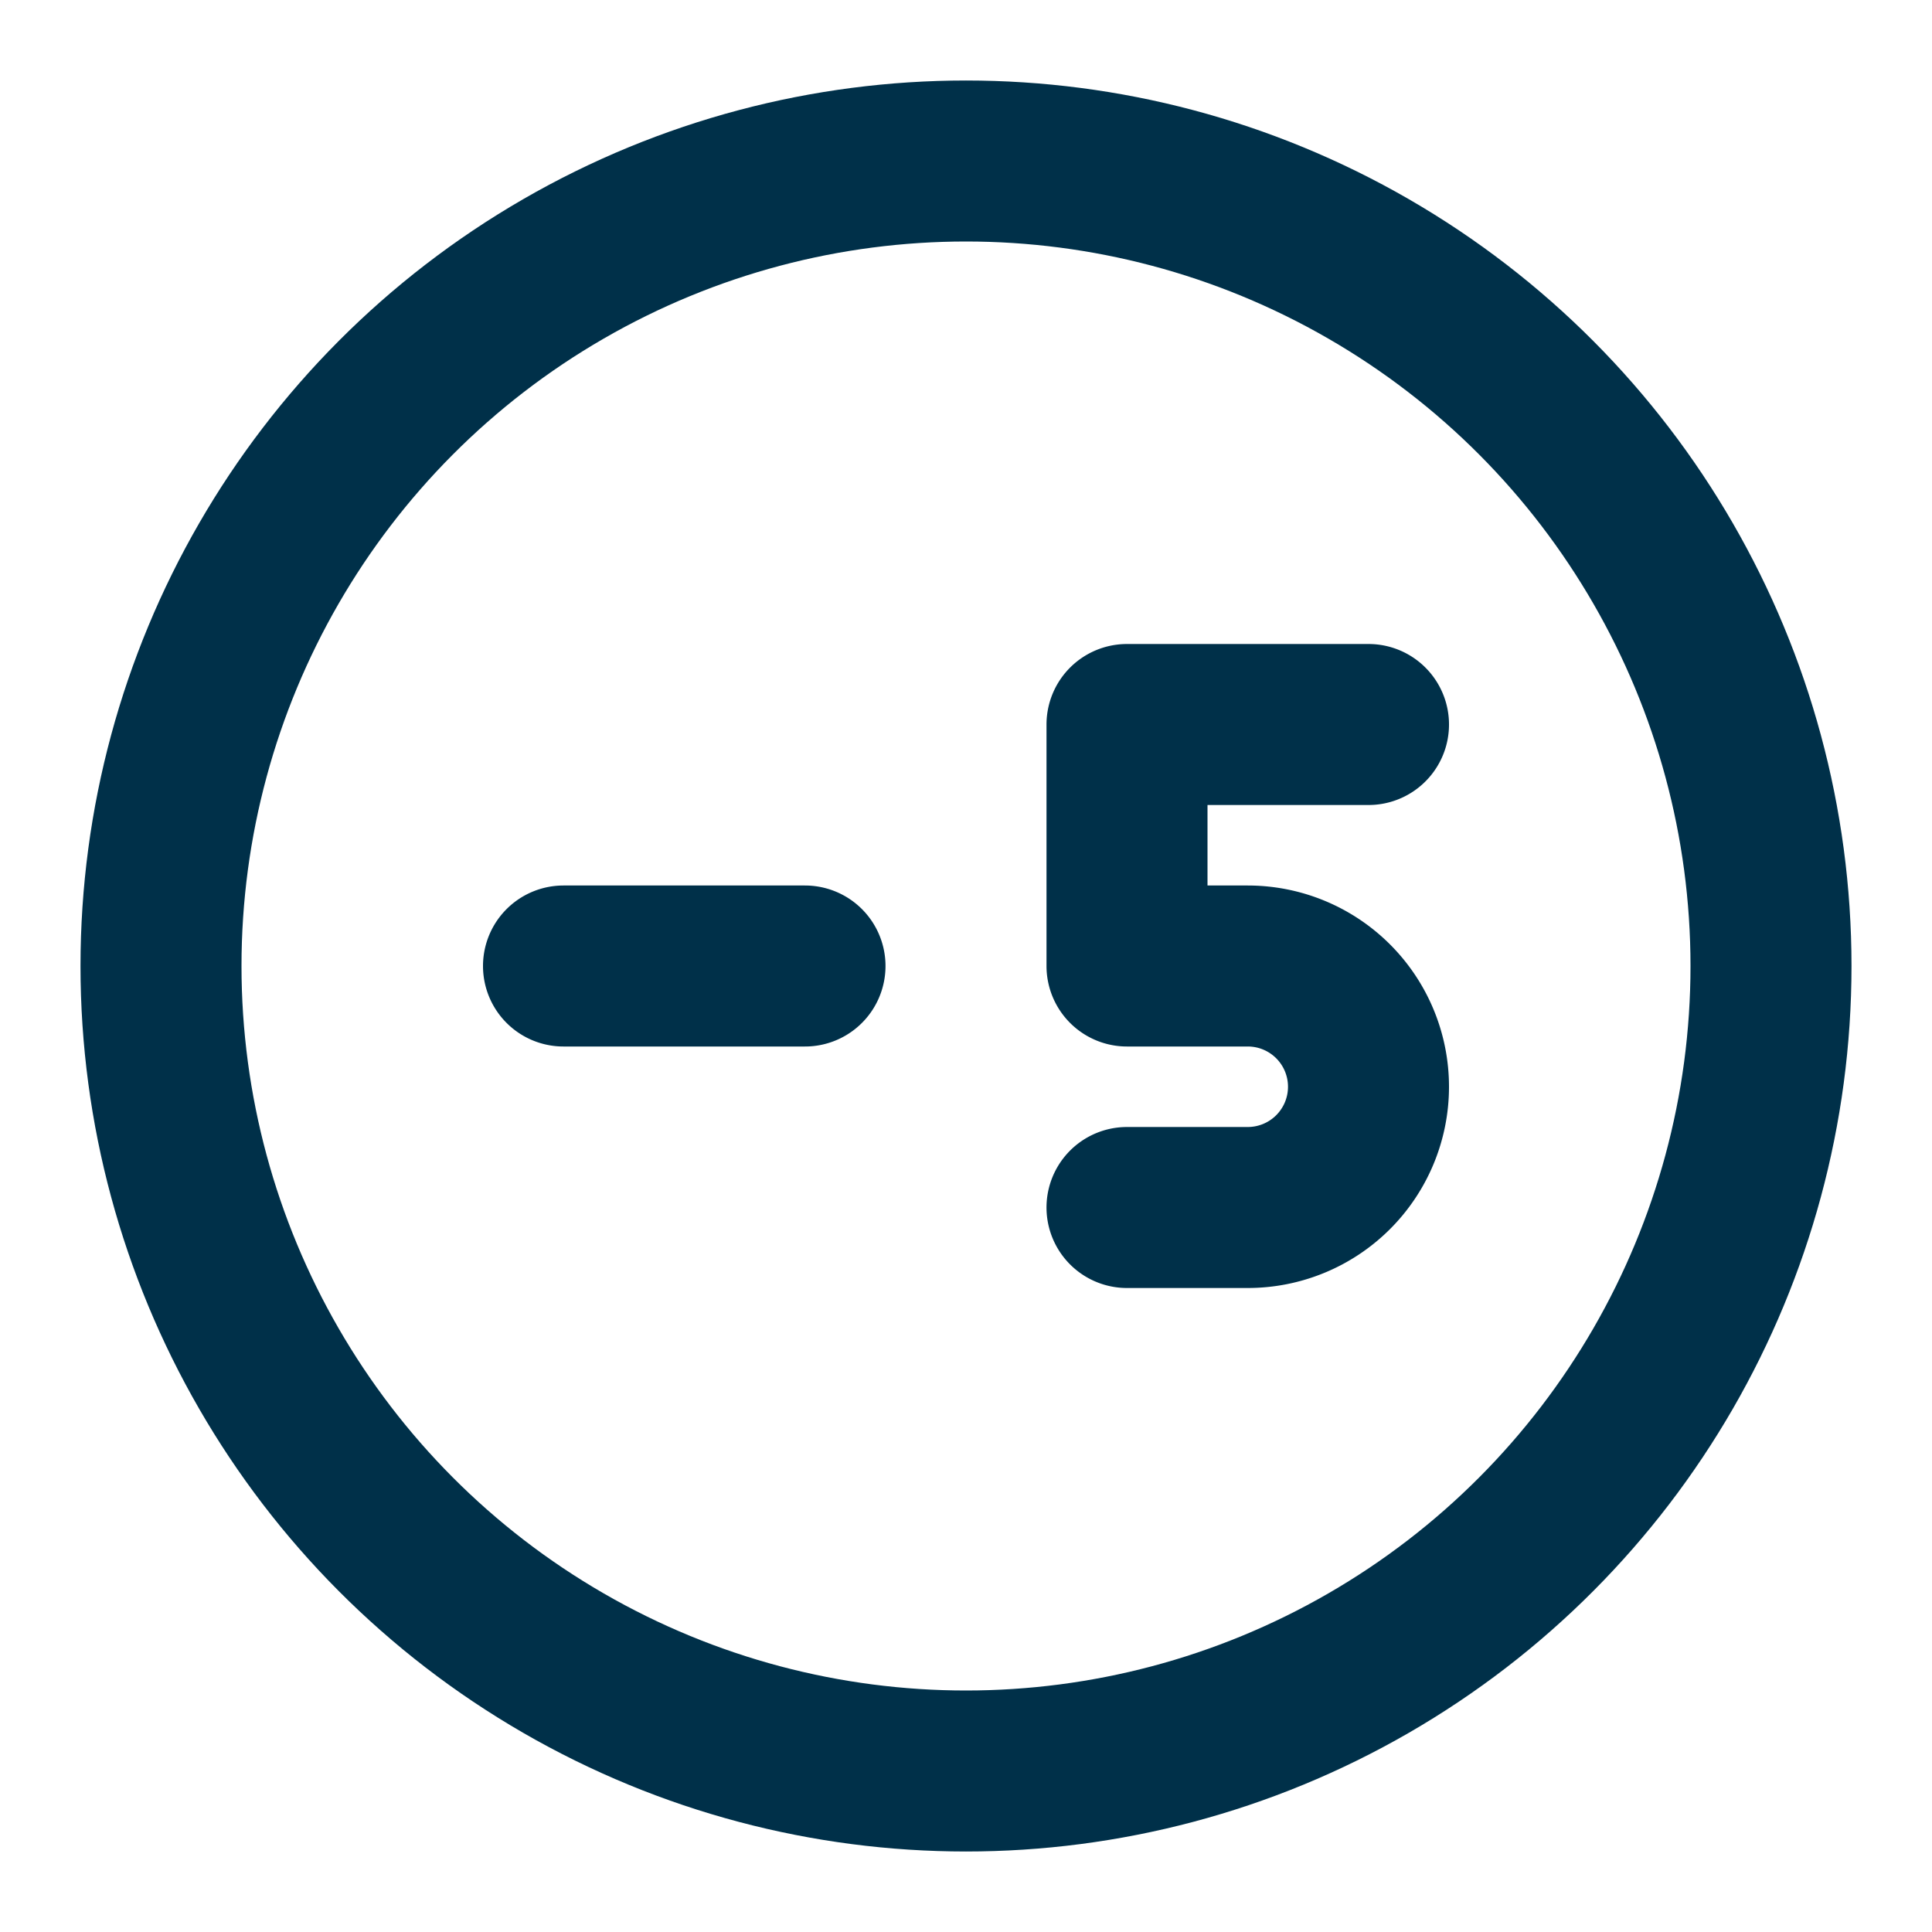 <svg viewBox="0 0 24 24" xmlns="http://www.w3.org/2000/svg" fill="none"><g id="SVGRepo_bgCarrier" stroke-width="0"></g><g id="SVGRepo_tracerCarrier" stroke-linecap="round" stroke-linejoin="round"></g><g id="SVGRepo_iconCarrier"><path stroke="#003049" stroke-linecap="round" stroke-linejoin="round" stroke-width="2" d="M7 12h3m7-3h-3v3h1.5a1.5 1.5 0 0 1 1.5 1.5v0a1.5 1.5 0 0 1-1.5 1.5H14"></path><circle r="10" stroke="#003049" stroke-linecap="round" stroke-linejoin="round" stroke-width="2" transform="matrix(-1 0 0 1 12 12)"></circle></g></svg>